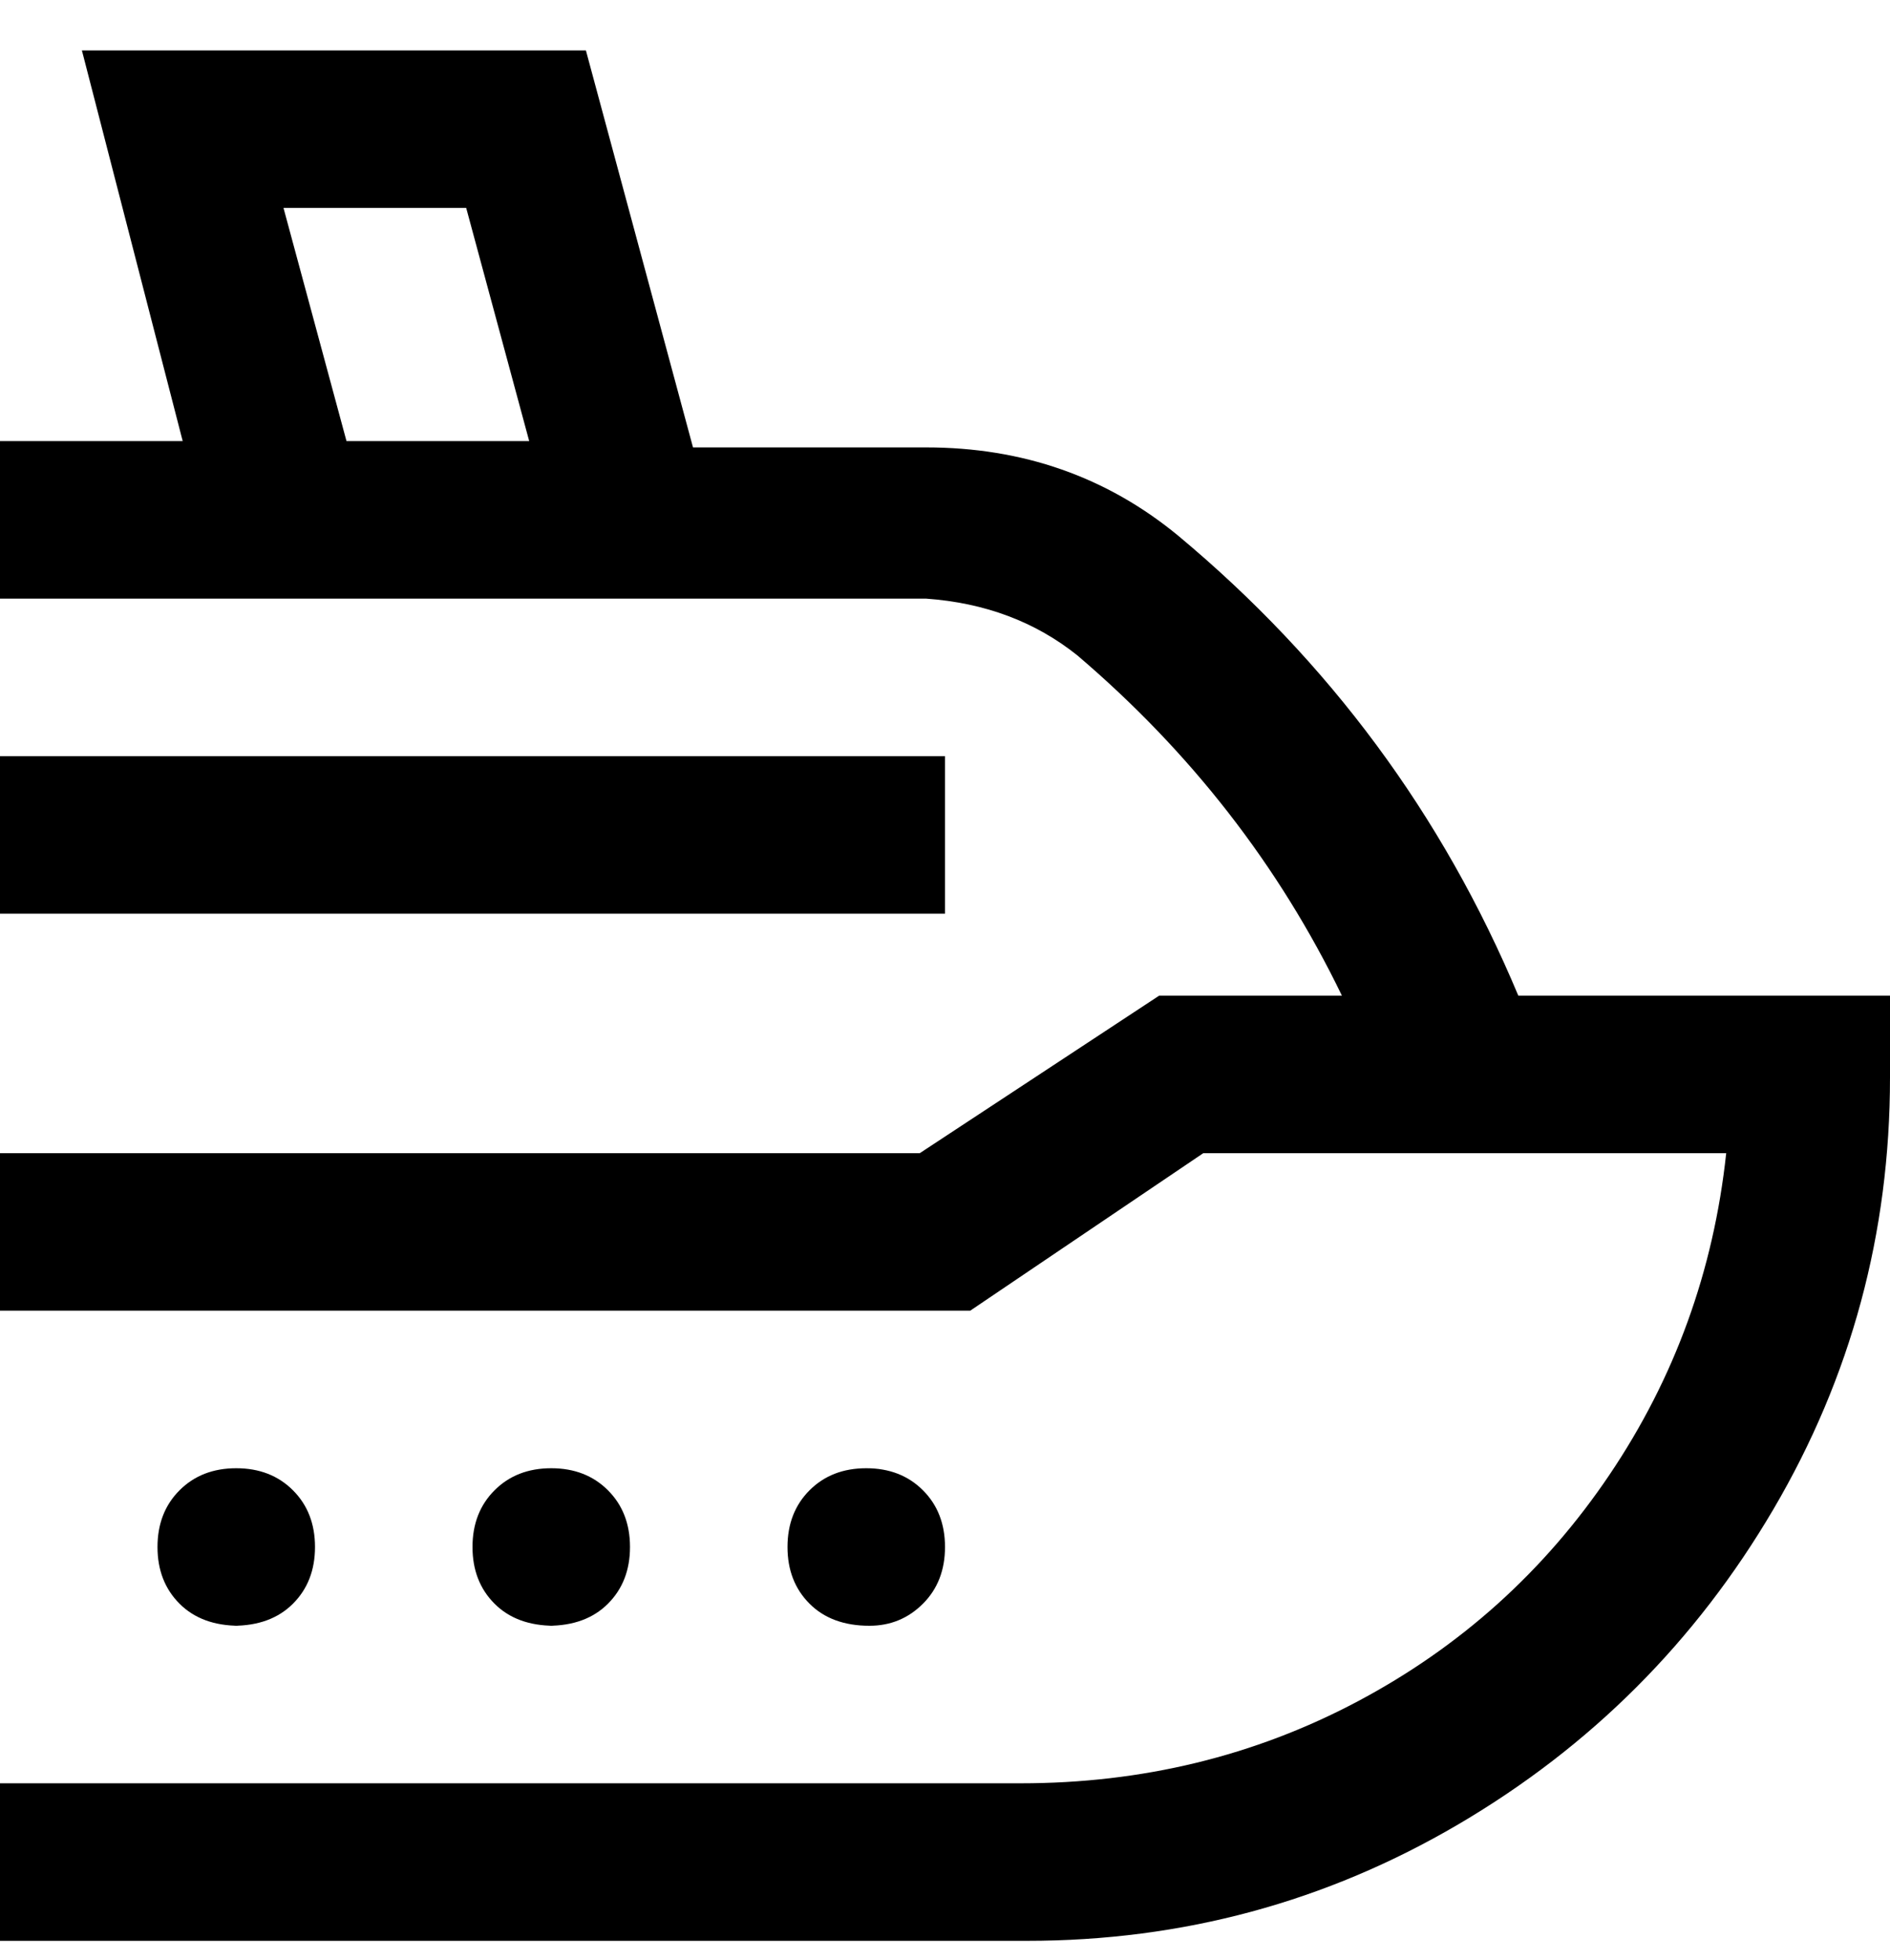 <svg viewBox="0 0 300 311" xmlns="http://www.w3.org/2000/svg"><path d="M187 85q-17-14-40-14h-37L93 8H13l16 62H0v25h147q14 1 24 9 27 23 42 54h-29l-38 25H0v25h154l37-25h83q-3 28-18.5 51t-40 36Q191 283 162 283H0v25h163q37 0 68.5-18.5t50-50Q300 208 300 171v-13h-59q-18-43-54-73zM45 33h29l10 37H55L45 33zm105 112H0v-25h150v25zM38 258q-6 0-9.5-3.5t-3.5-9q0-5.5 3.5-9t9-3.5q5.5 0 9 3.5t3.5 9q0 5.5-3.5 9T37 258h1zm50 0q-6 0-9.5-3.5t-3.5-9q0-5.5 3.5-9t9-3.5q5.5 0 9 3.5t3.5 9q0 5.5-3.5 9T87 258h1zm50 0q-6 0-9.5-3.5t-3.5-9q0-5.5 3.5-9t9-3.5q5.5 0 9 3.5t3.5 9q0 5.5-3.5 9T138 258z"/></svg>